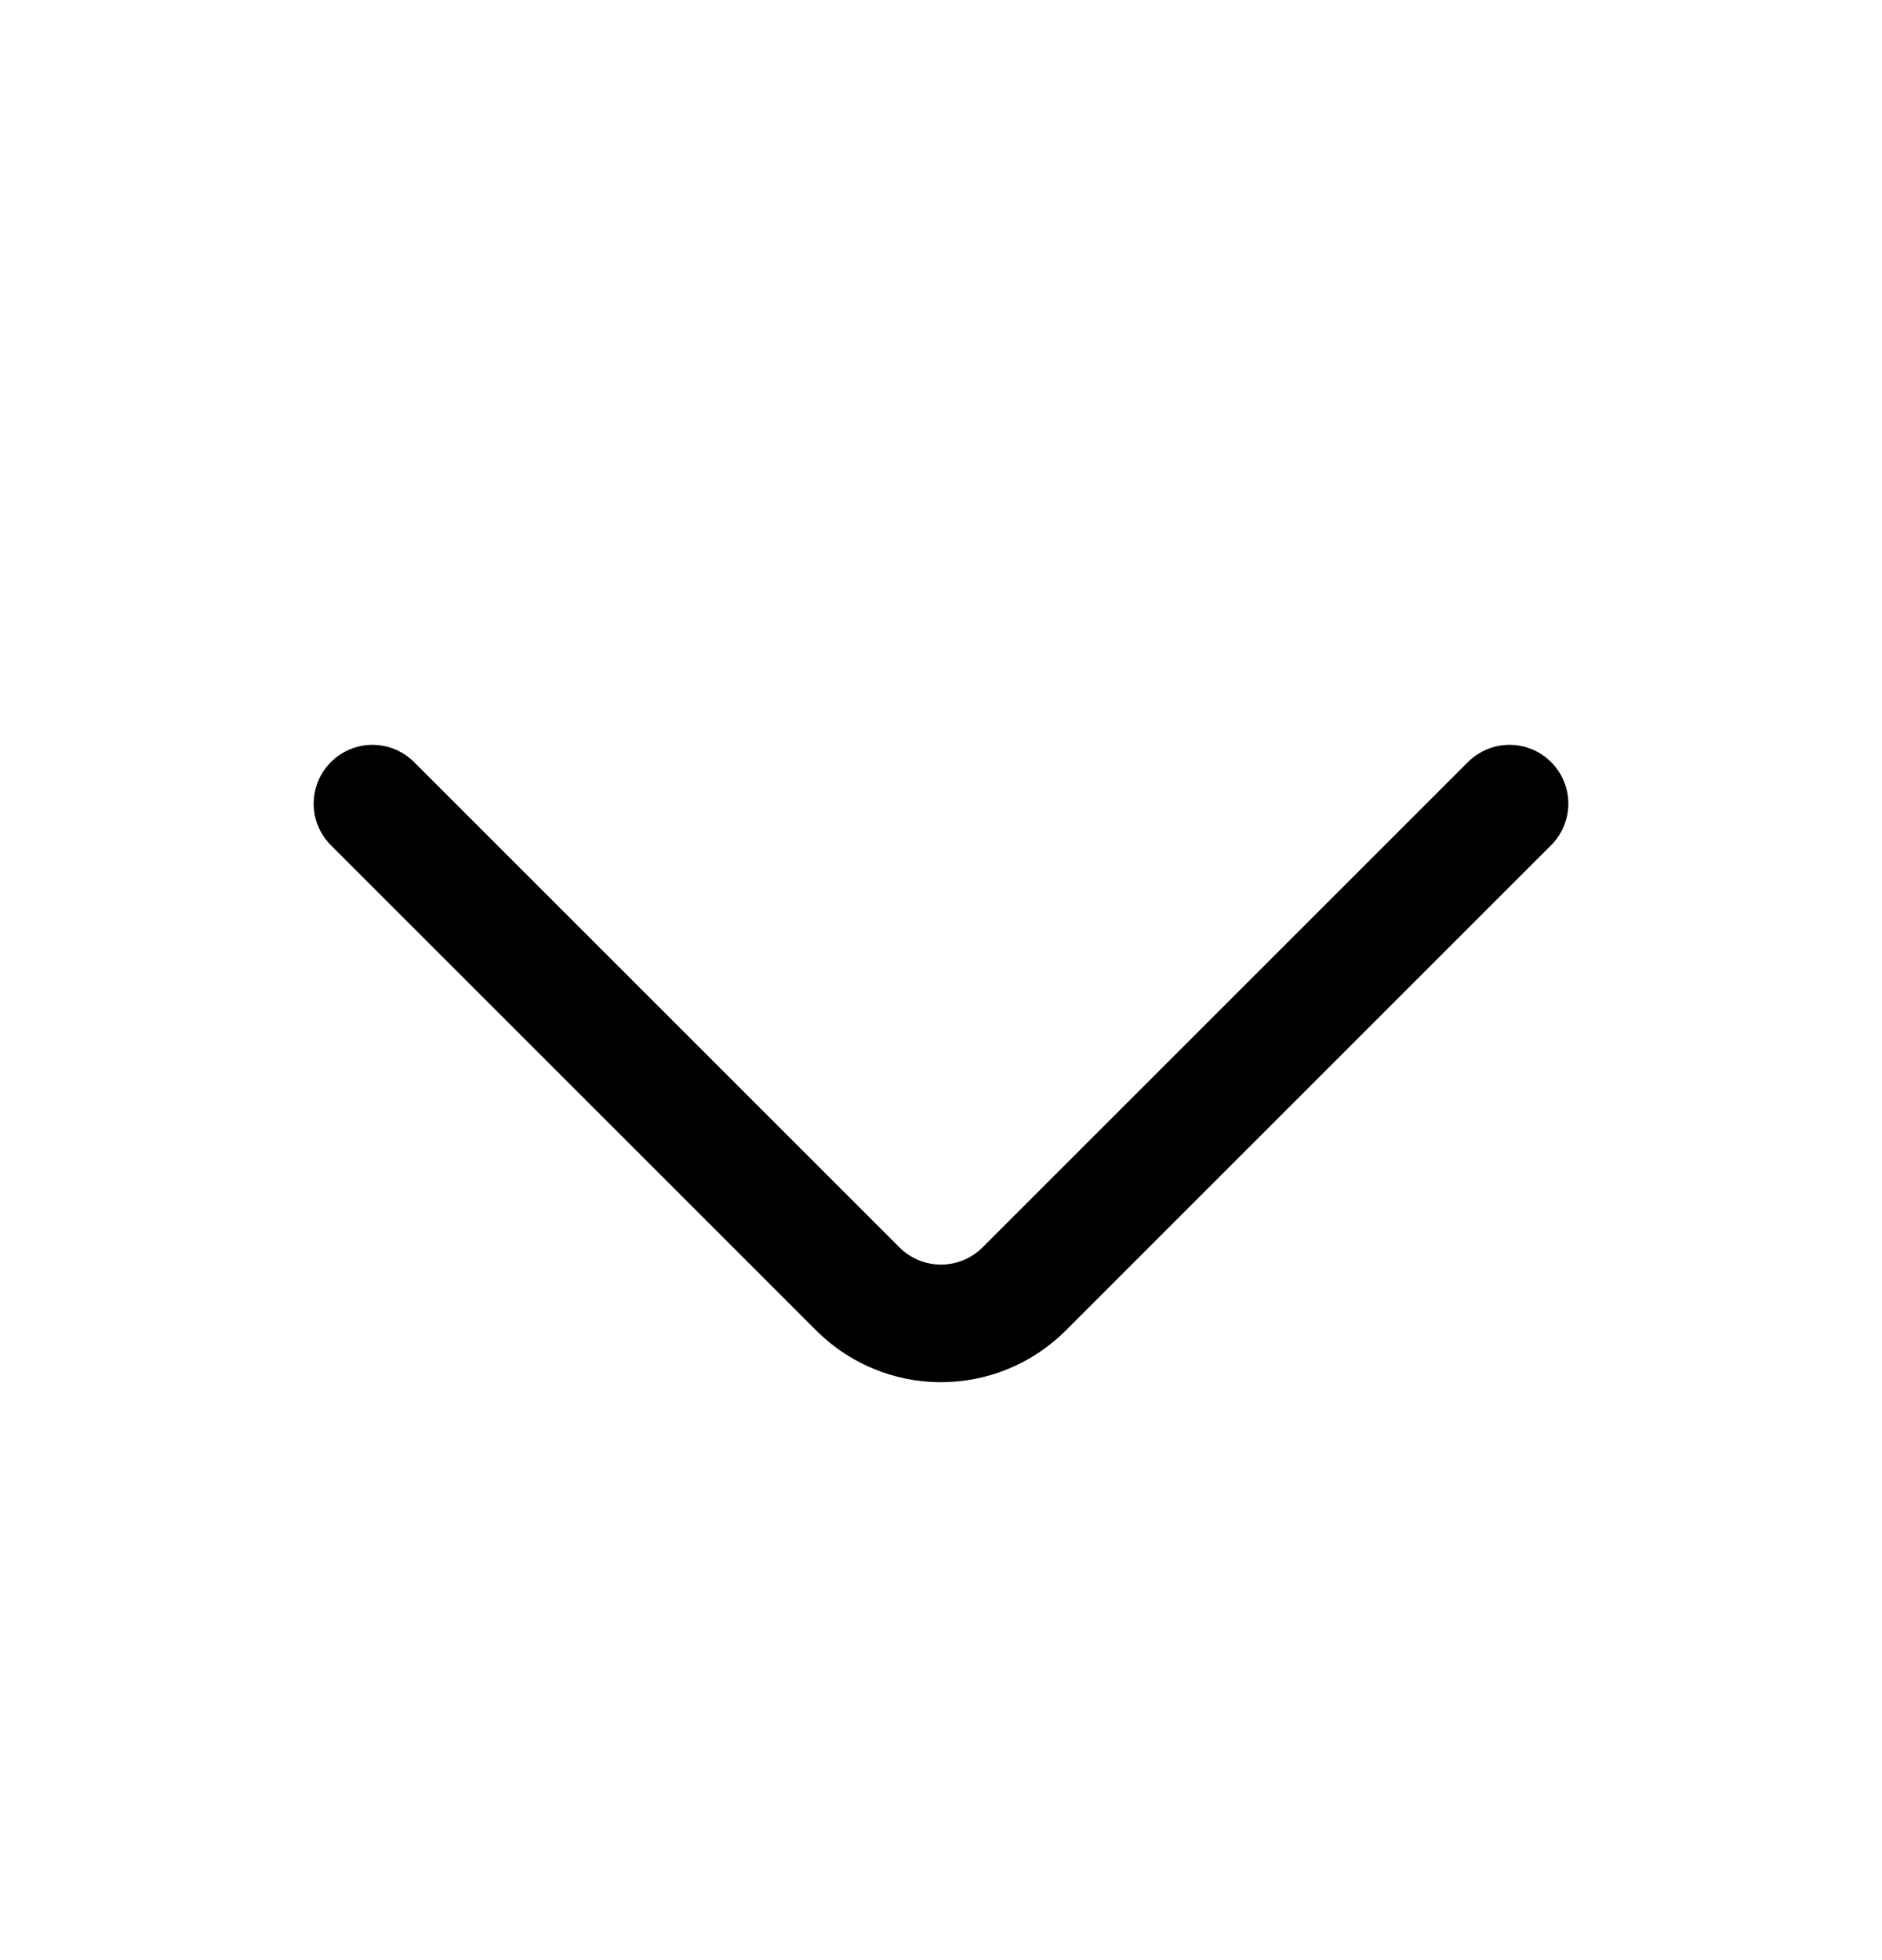 <svg width="24" height="25" viewBox="0 0 24 25" fill="none" xmlns="http://www.w3.org/2000/svg">
<path d="M4.75 10.25L10.94 16.44C11.221 16.721 11.602 16.879 12 16.879C12.398 16.879 12.779 16.721 13.06 16.44L19.25 10.25" stroke="black" stroke-width="1.5" stroke-linecap="round" stroke-linejoin="round"/>
</svg>
